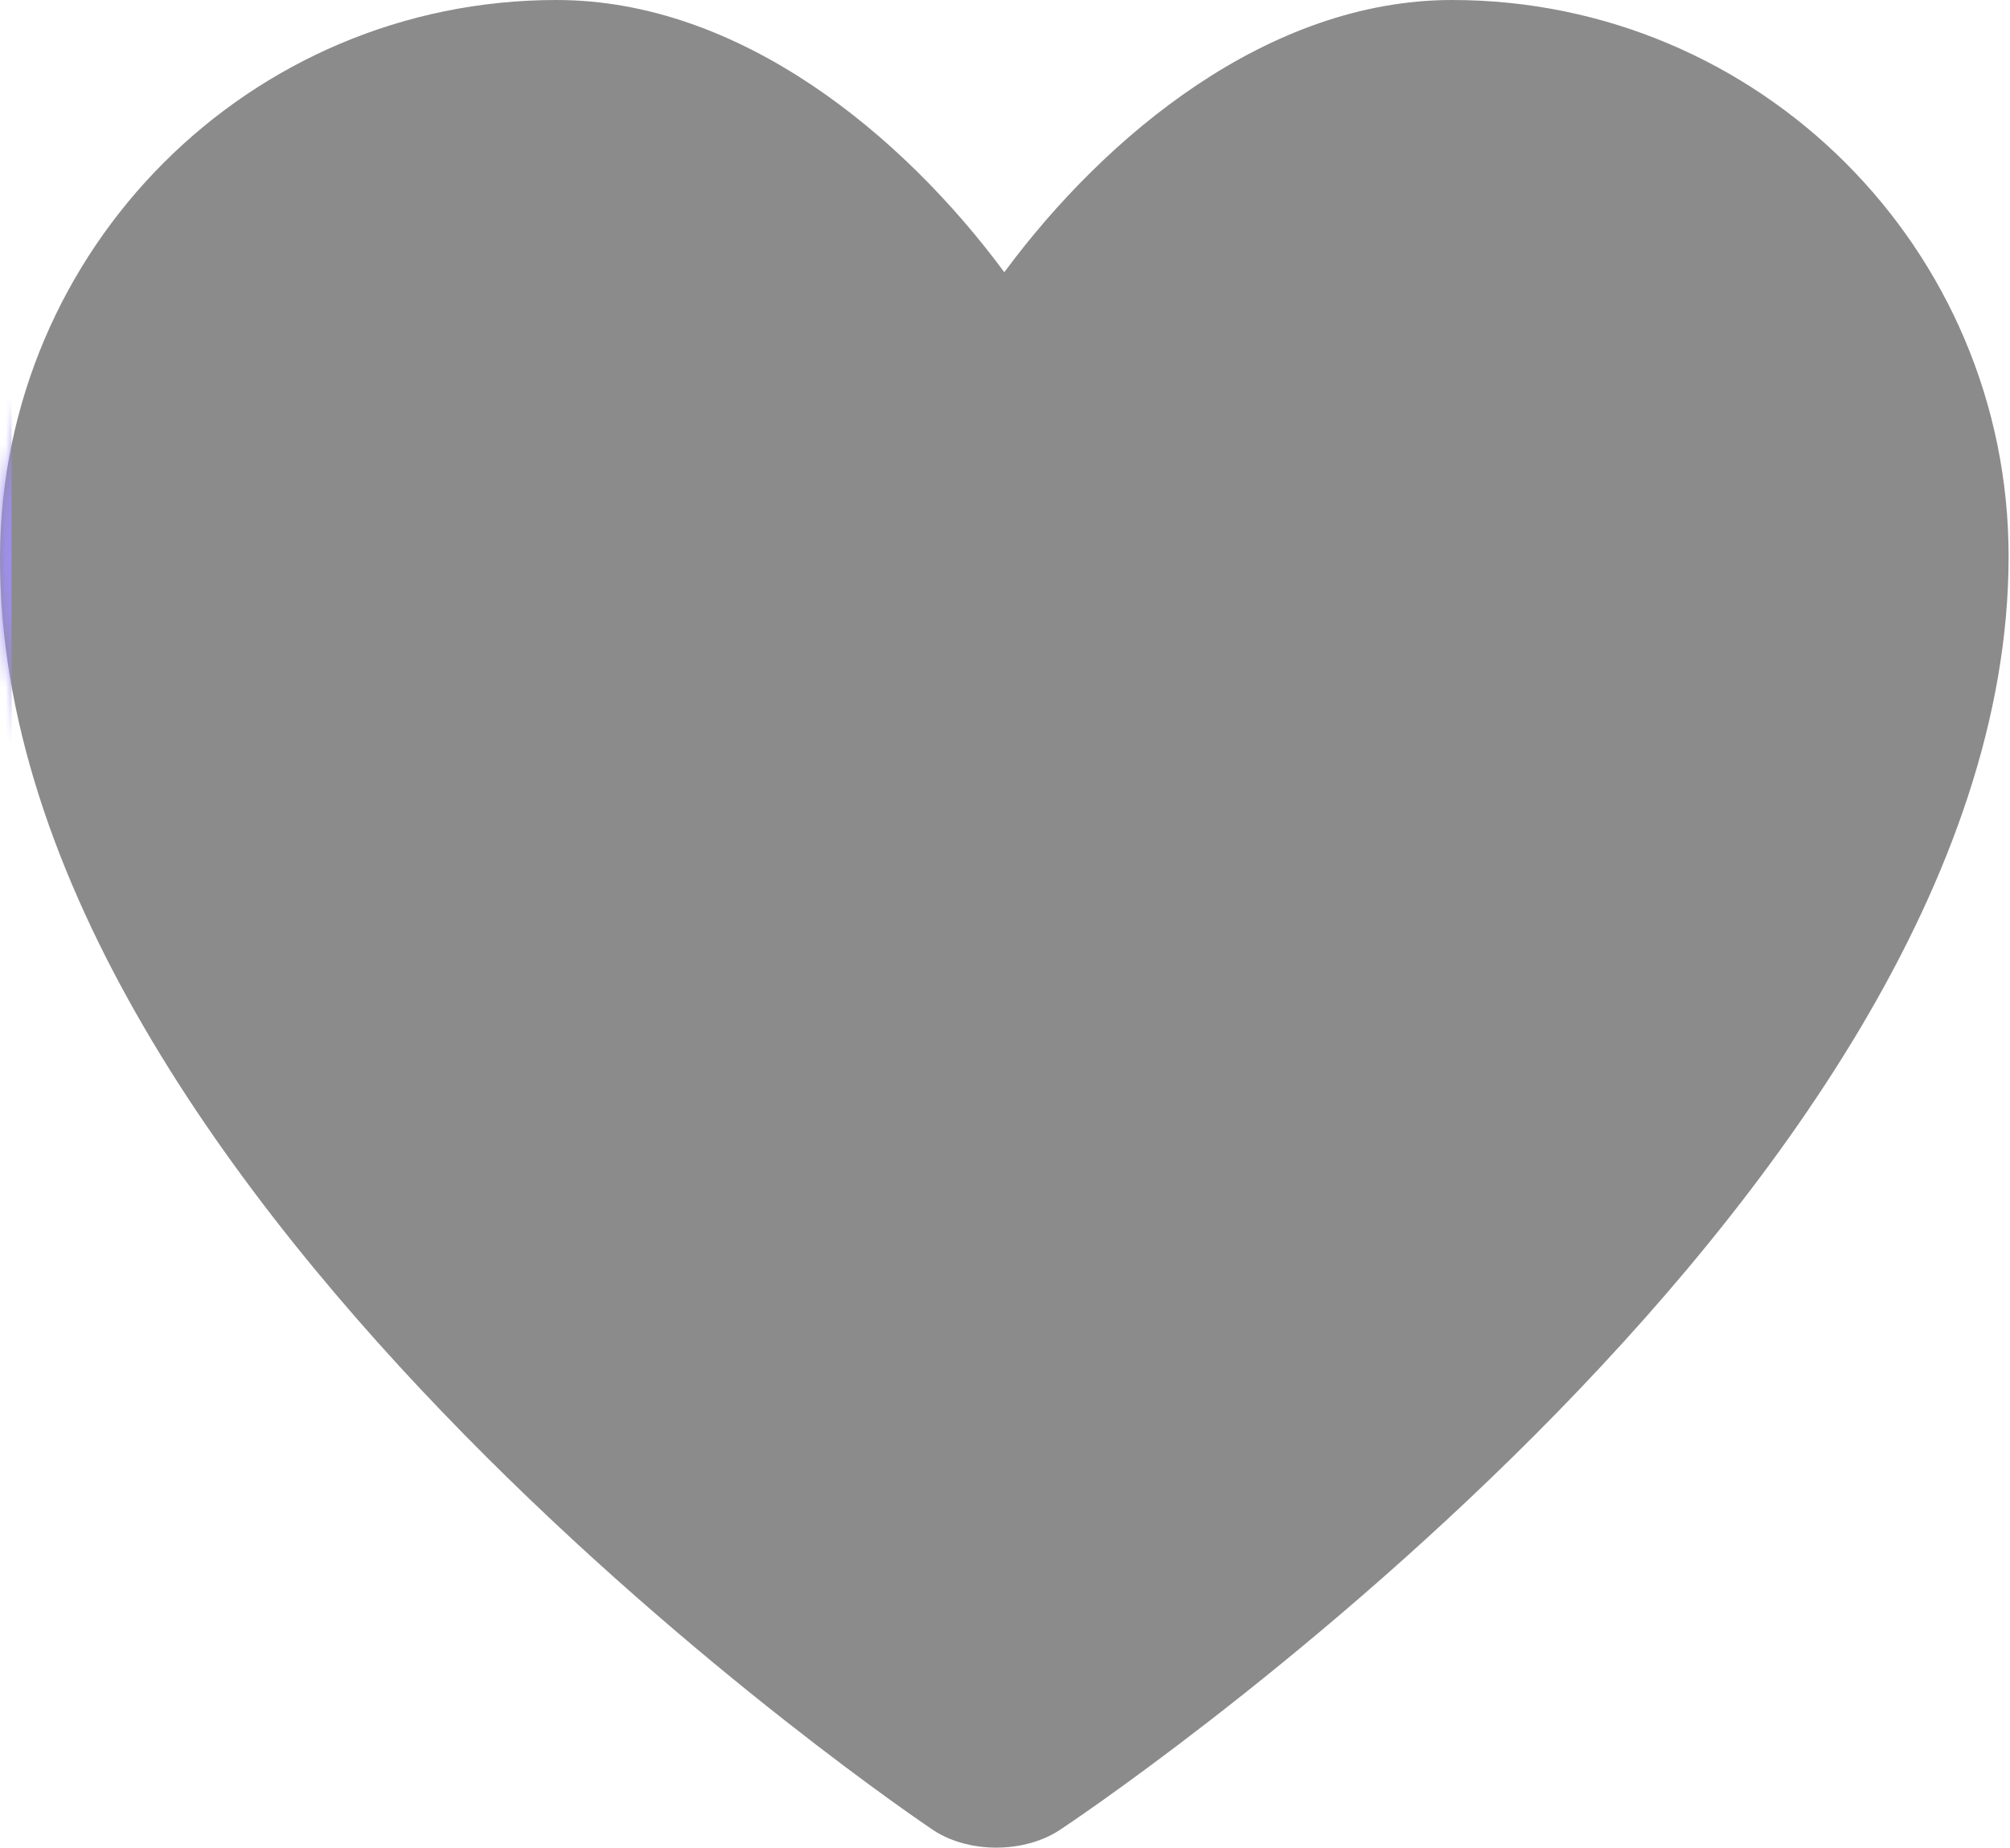<?xml version="1.0" encoding="UTF-8"?>
<svg width="174px" height="160px" viewBox="0 0 174 160" version="1.1" xmlns="http://www.w3.org/2000/svg" xmlns:xlink="http://www.w3.org/1999/xlink">
    <!-- Generator: Sketch 41.2 (35397) - http://www.bohemiancoding.com/sketch -->
    <title>Group 2</title>
    <desc>Created with Sketch.</desc>
    <defs>
        <path d="M0.001,48.173 C0.116,21.568 21.568,0 48.173,0 C64.069,0 78.166,11.699 86.94,23.57 C95.714,11.699 109.811,0 125.706,0 C152.311,0 173.879,21.568 173.879,48.173 C173.879,104.082 91.934,158.321 91.934,158.321 C88.776,160.536 83.652,160.543 80.511,158.272 C80.511,158.272 -0.242,104.082 0.001,48.173 Z" id="path-1"></path>
    </defs>
    <g id="Page-1" stroke="none" stroke-width="1" fill="none" fill-rule="evenodd">
        <g id="Group-2">
            <mask id="mask-2" fill="white">
                <use xlink:href="#path-1"></use>
            </mask>
            <use id="Combined-Shape" fill="#8B8B8B" xlink:href="#path-1"></use>
            <g id="Group" mask="url(#mask-2)" fill="#9E8FEC">
                <g transform="translate(-751, -23)" id="Rectangle-Copy-8">
                    <rect x="689" y="0" width="63" height="198"></rect>
                </g>
            </g>
        </g>
    </g>
</svg>